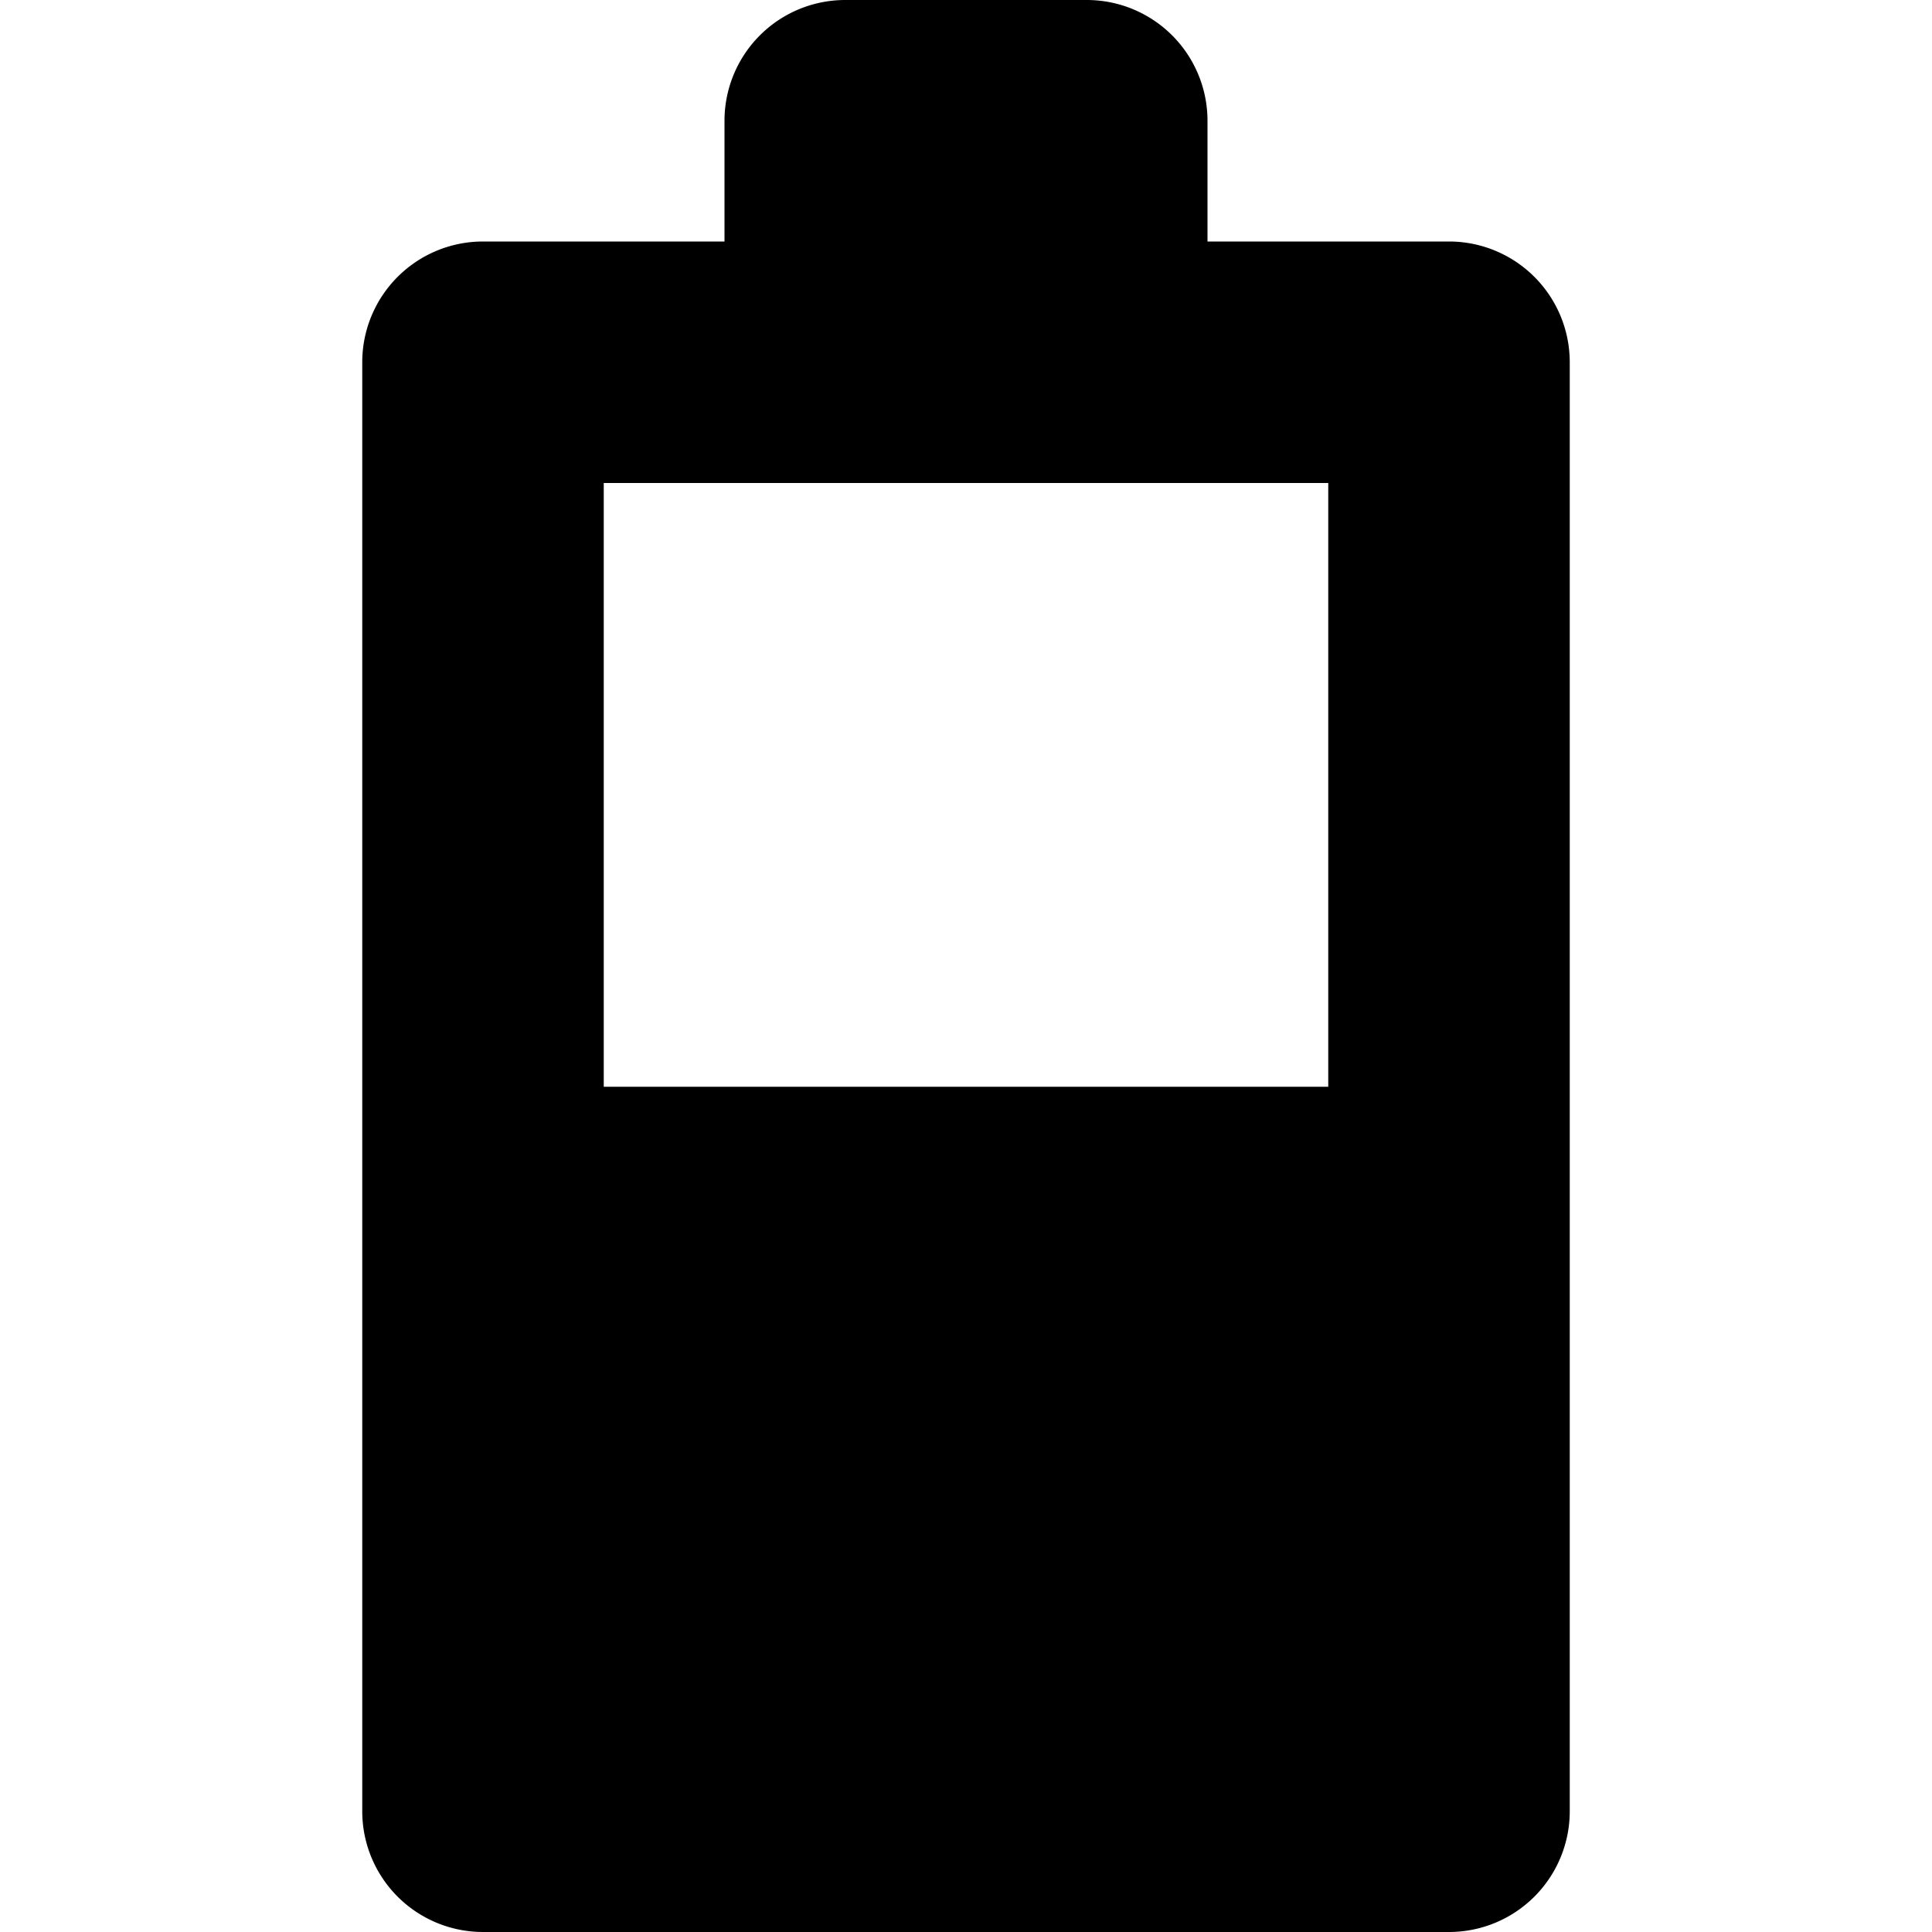 <svg xmlns="http://www.w3.org/2000/svg" height="16" width="16">
    <path d="M7 0a1 1 0 00-1 1v1H4a1 1 0 00-1 1v12a1 1 0 001 1h8a1 1 0 001-1V3a1 1 0 00-1-1h-2V1a1 1 0 00-1-1zM5 4h6v5H5z" fill-rule="evenodd"/>
</svg>
